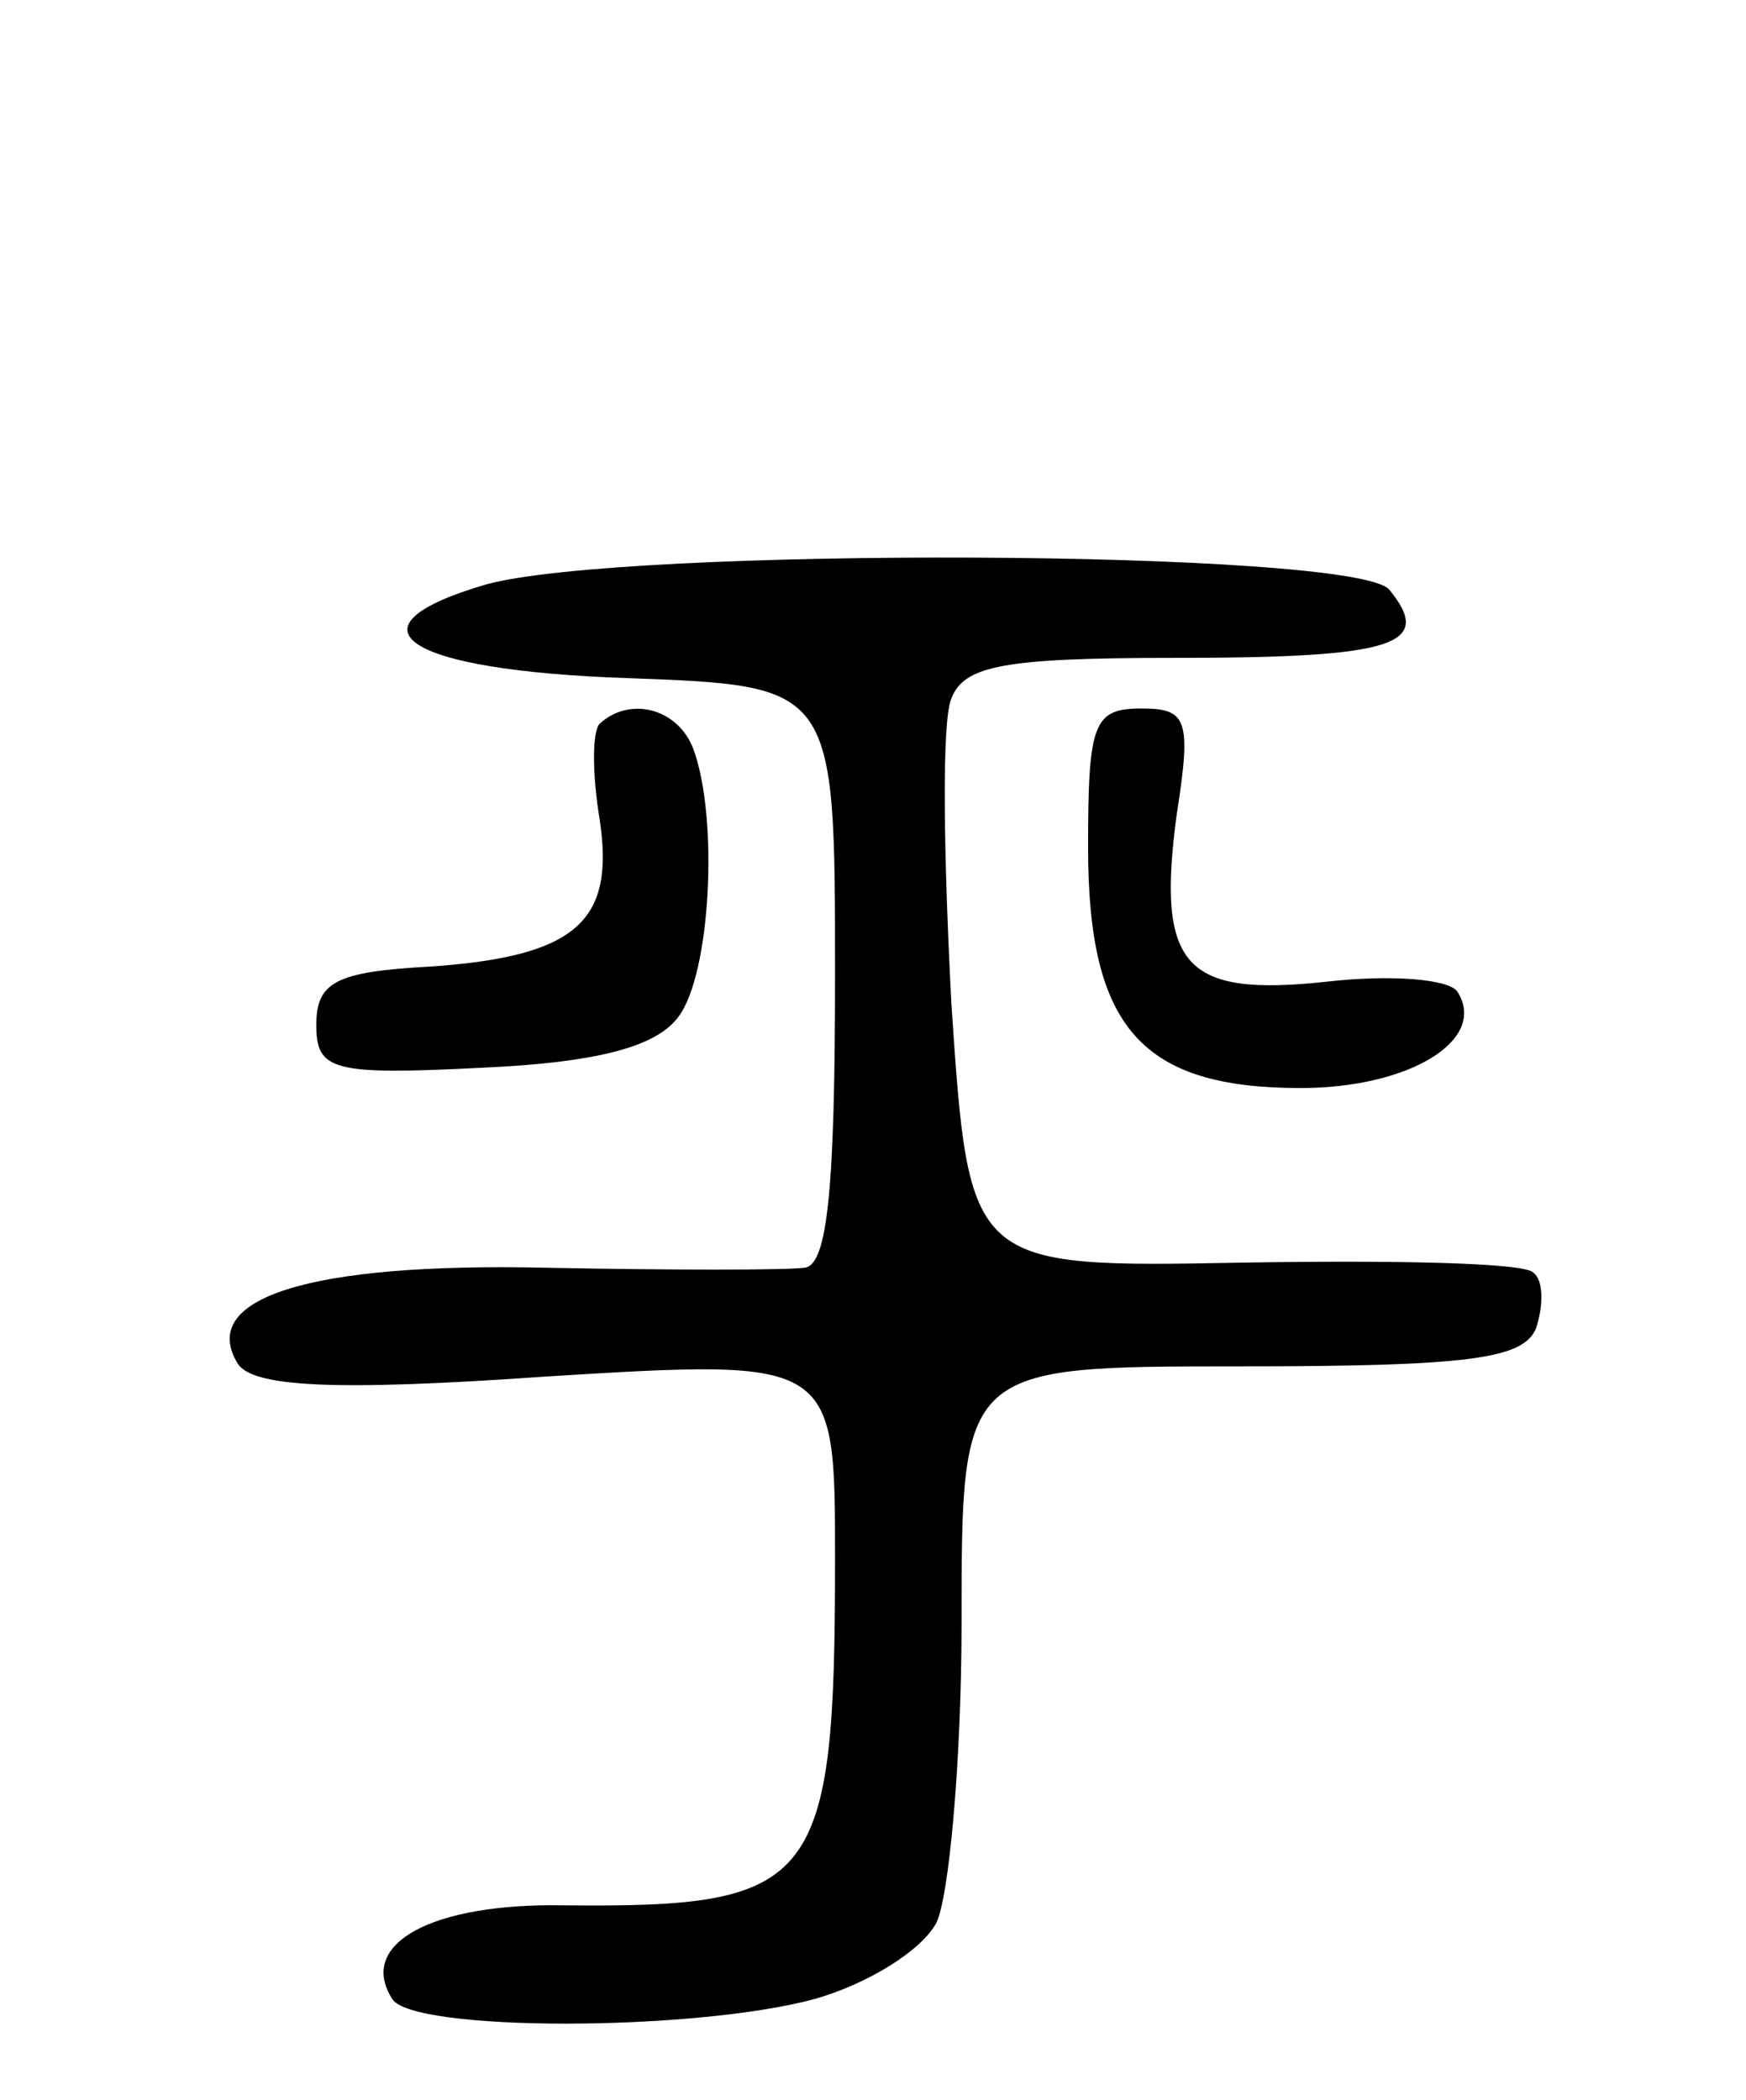 <svg version="1.0" xmlns="http://www.w3.org/2000/svg"
 width="69pt" height="83pt" viewBox="0 0 69 83"
 preserveAspectRatio="xMidYMid meet">
<g transform="translate(0,83) scale(0.1,-0.1)"
fill="#000000" stroke="none">
<path d="M192 599 c-58 -17 -32 -34 56 -37 82 -3 82 -3 82 -117 0 -85 -3 -115
-12 -116 -7 -1 -53 -1 -103 0 -93 2 -137 -12 -121 -38 6 -9 37 -11 122 -5 114
7 114 7 114 -72 0 -129 -7 -138 -107 -137 -52 1 -82 -15 -68 -37 8 -13 119
-13 167 0 21 6 42 19 48 30 5 10 10 64 10 119 0 101 0 101 110 101 91 0 112 3
117 15 3 9 3 19 -1 22 -3 4 -55 5 -115 4 -108 -2 -108 -2 -115 102 -3 57 -4
112 0 121 5 13 21 16 88 16 87 0 103 5 85 27 -14 16 -303 17 -357 2z"/>
<path d="M237 544 c-3 -3 -3 -20 0 -38 6 -40 -9 -54 -67 -58 -37 -2 -45 -6
-45 -23 0 -18 6 -20 65 -17 45 2 69 8 78 20 13 17 16 79 6 106 -6 16 -25 21
-37 10z"/>
<path d="M430 495 c0 -71 21 -95 84 -95 43 0 74 19 62 38 -3 5 -26 7 -52 4
-56 -6 -67 6 -59 66 6 38 4 42 -14 42 -19 0 -21 -6 -21 -55z"/>
</g>
</svg>
